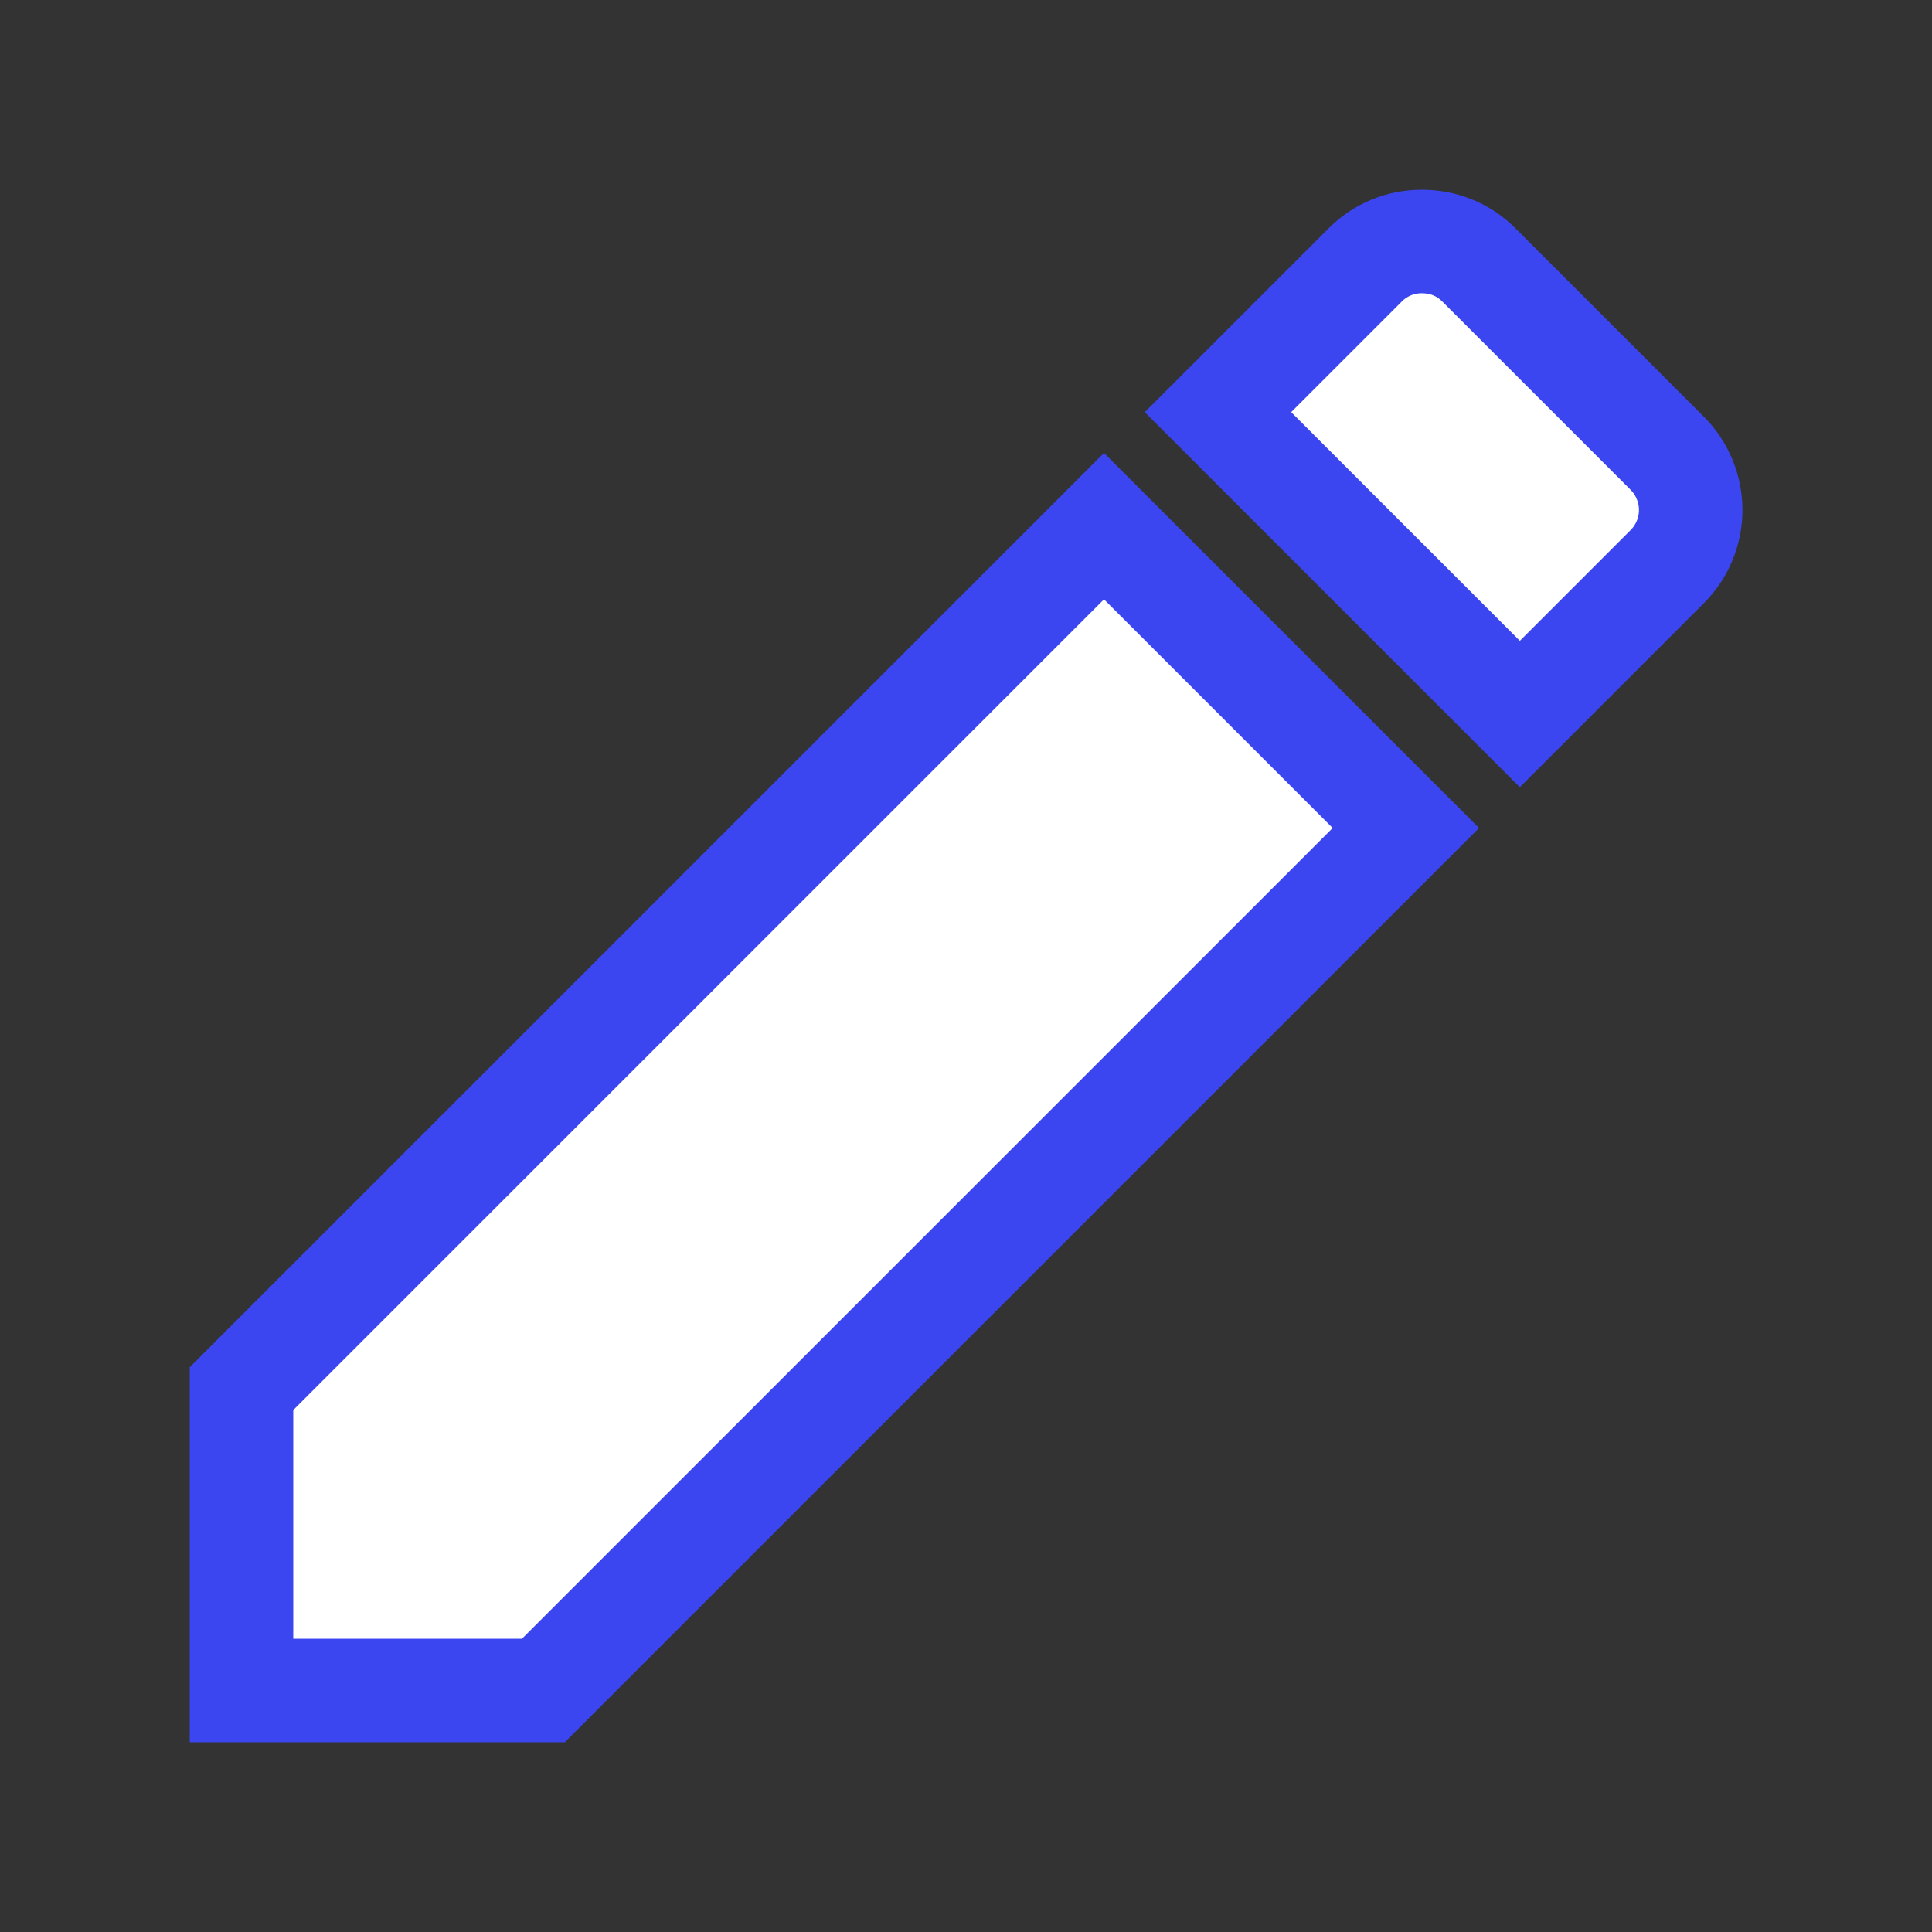 <svg width="28" height="28" viewBox="0 0 28 28" fill="none" xmlns="http://www.w3.org/2000/svg">
<rect x="0" y="0" width="28" height="28" fill="#333333" stroke="none"/>
<g clip-path="url(#clip0_1251_1482)">
<path d="M3.5 20.37V23.917C3.5 24.243 3.757 24.5 4.083 24.5H7.63C7.782 24.5 7.933 24.442 8.038 24.325L20.778 11.597L16.403 7.222L3.675 19.95C3.558 20.067 3.5 20.207 3.5 20.37ZM24.162 8.213C24.27 8.105 24.356 7.977 24.414 7.836C24.473 7.695 24.503 7.544 24.503 7.391C24.503 7.238 24.473 7.087 24.414 6.946C24.356 6.804 24.27 6.676 24.162 6.568L21.432 3.838C21.324 3.73 21.195 3.644 21.054 3.586C20.913 3.527 20.762 3.497 20.609 3.497C20.456 3.497 20.305 3.527 20.164 3.586C20.023 3.644 19.895 3.73 19.787 3.838L17.652 5.973L22.027 10.348L24.162 8.213Z" fill="white"/>
<path d="M3.5 20.125V24.5H7.875L20.375 12L16 7.625L3.5 20.125ZM24.162 6.568L21.432 3.838C21.198 3.605 20.907 3.5 20.603 3.5C20.3 3.5 20.008 3.617 19.787 3.838L17.652 5.973L22.027 10.348L24.162 8.213C24.27 8.105 24.356 7.977 24.414 7.836C24.473 7.695 24.503 7.544 24.503 7.391C24.503 7.238 24.473 7.087 24.414 6.946C24.356 6.804 24.27 6.676 24.162 6.568Z" stroke="#3B46F1" stroke-width="1.5"/>
</g>
<defs>
<clipPath id="clip0_1251_1482">
<rect width="28" height="28" fill="white"/>
</clipPath>
</defs>
</svg>
